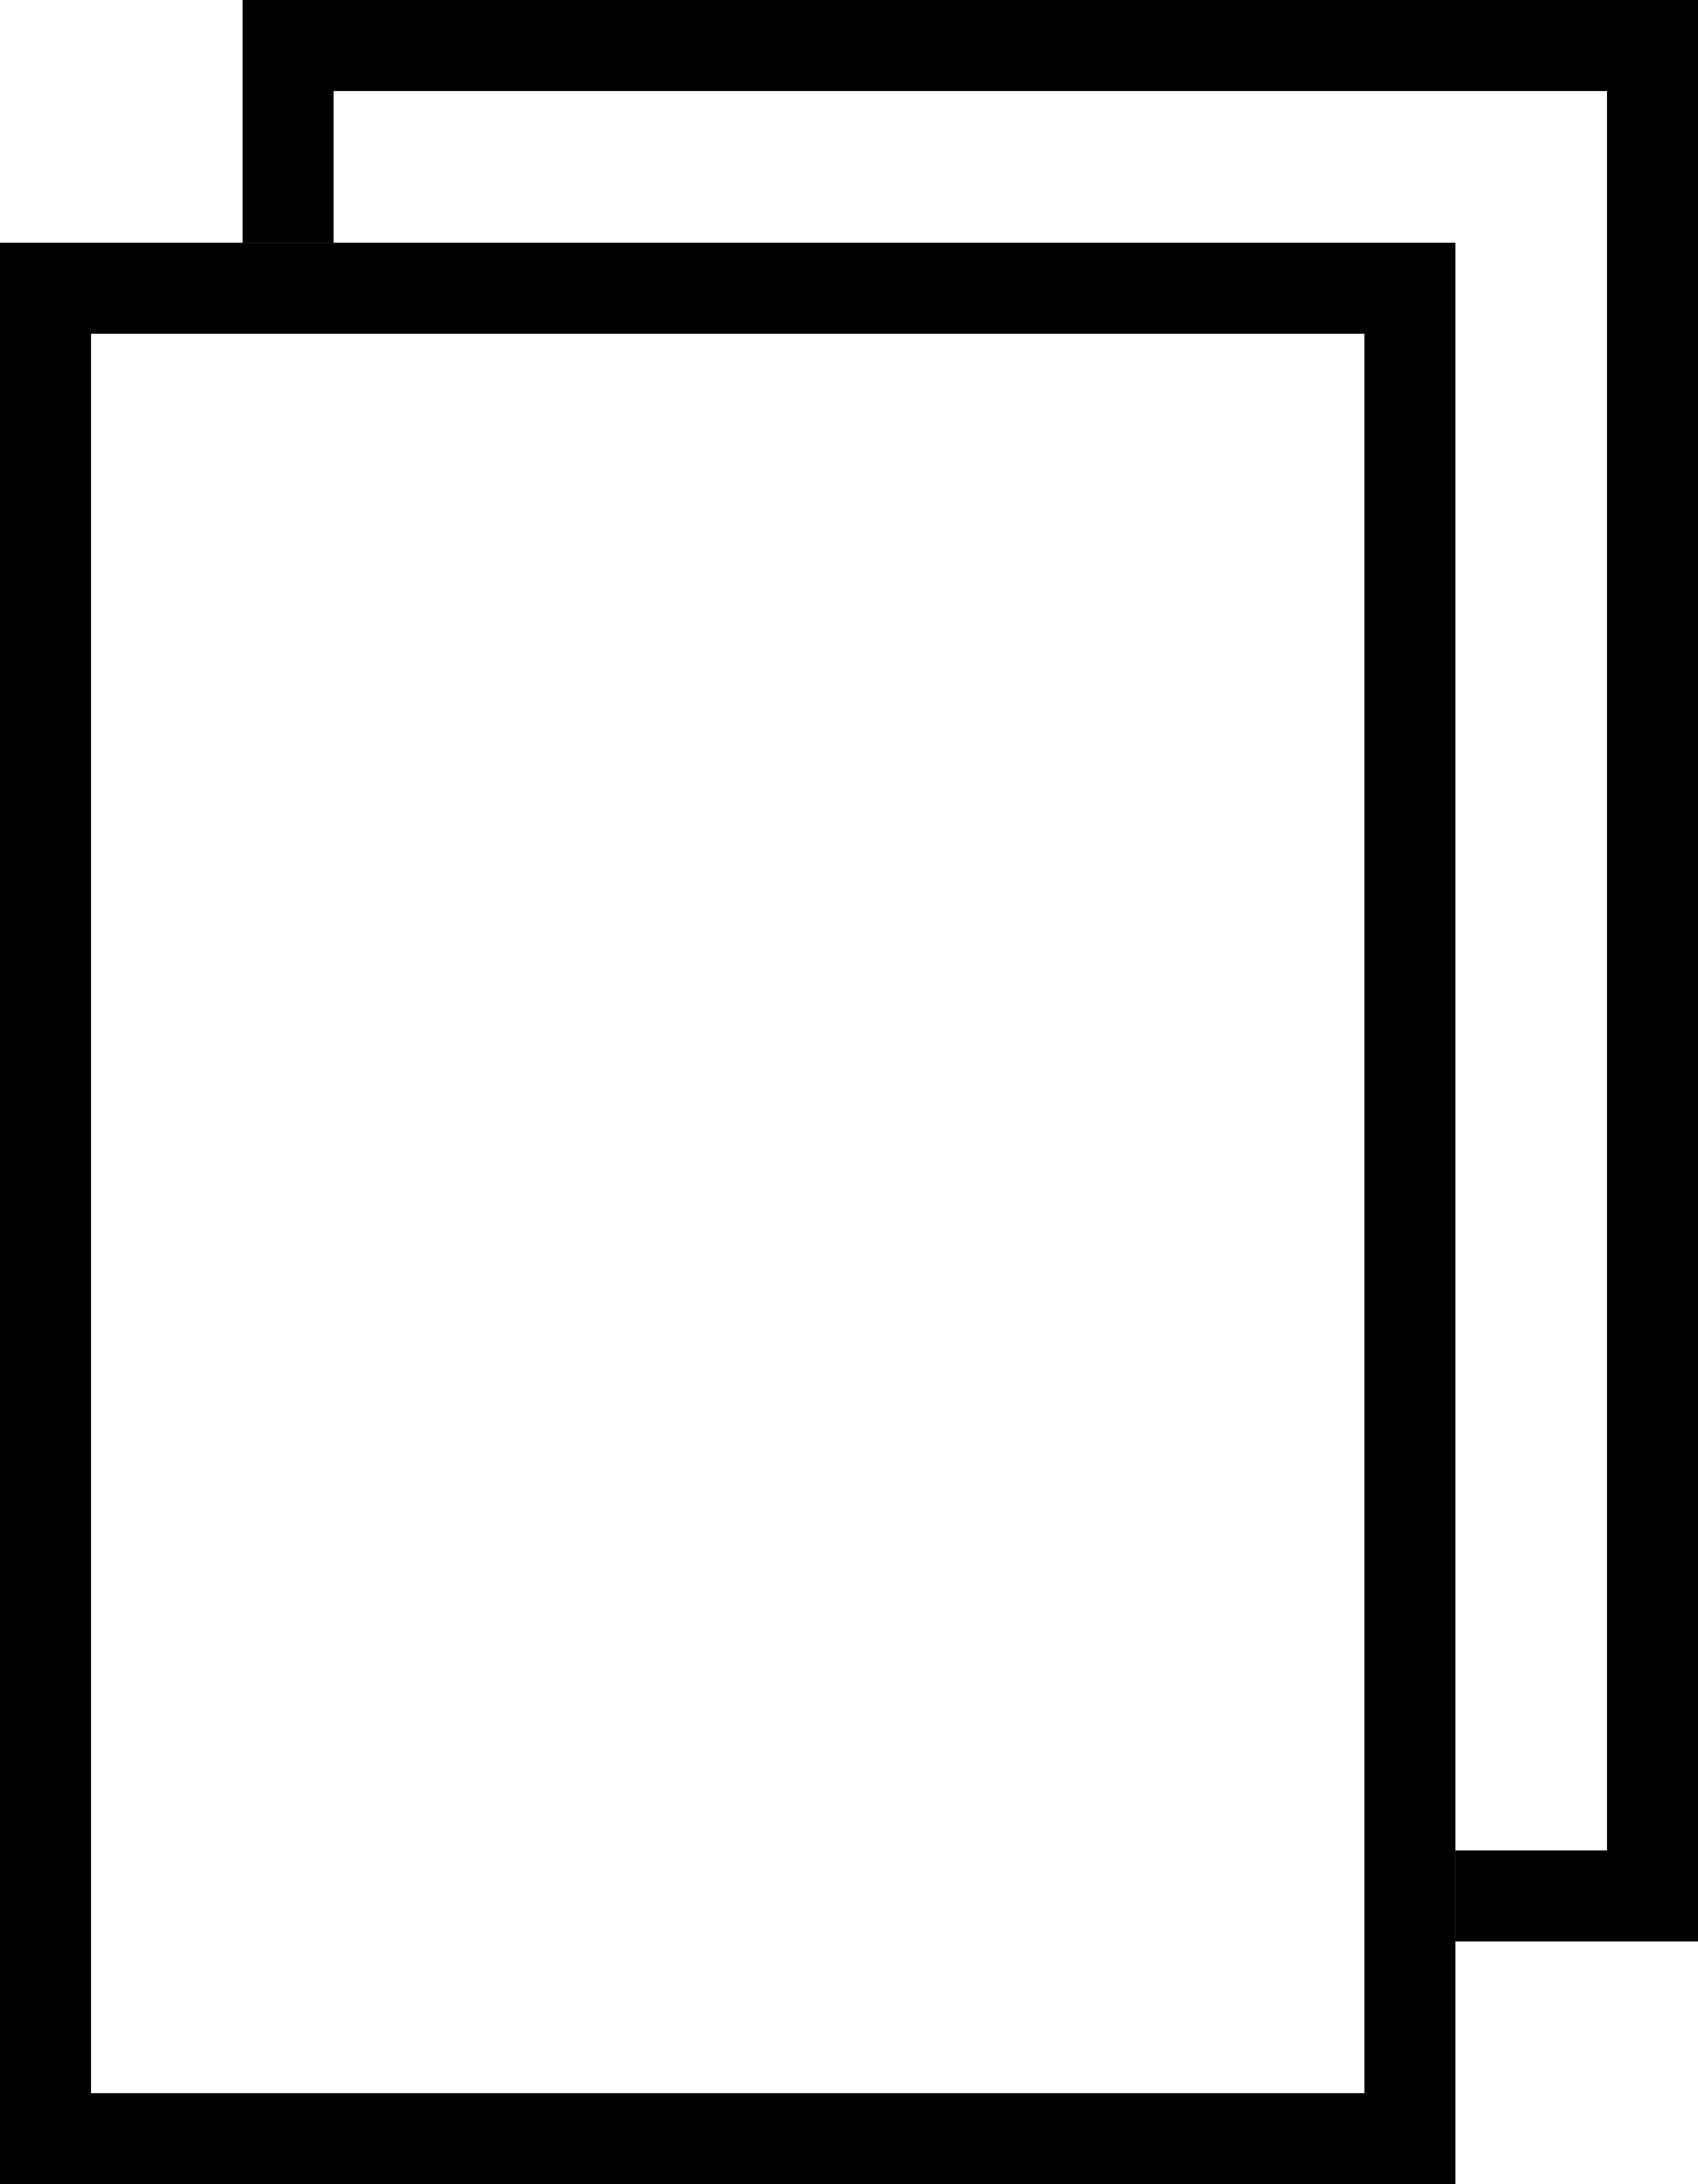 <svg width="28" height="36" viewBox="0 0 28 36" fill="none" xmlns="http://www.w3.org/2000/svg">
<path fill-rule="evenodd" clip-rule="evenodd" d="M22.5 5.5H1.5V34.5H22.5V5.5ZM0 4V36H24V4H0Z" fill="black"/>
<path fill-rule="evenodd" clip-rule="evenodd" d="M5.5 1.5H26.5V30.5H24V32H26.5H28V30.5V1.5V0H26.5H5.5H4V1.5V4H5.5V1.5Z" fill="black"/>
</svg>
